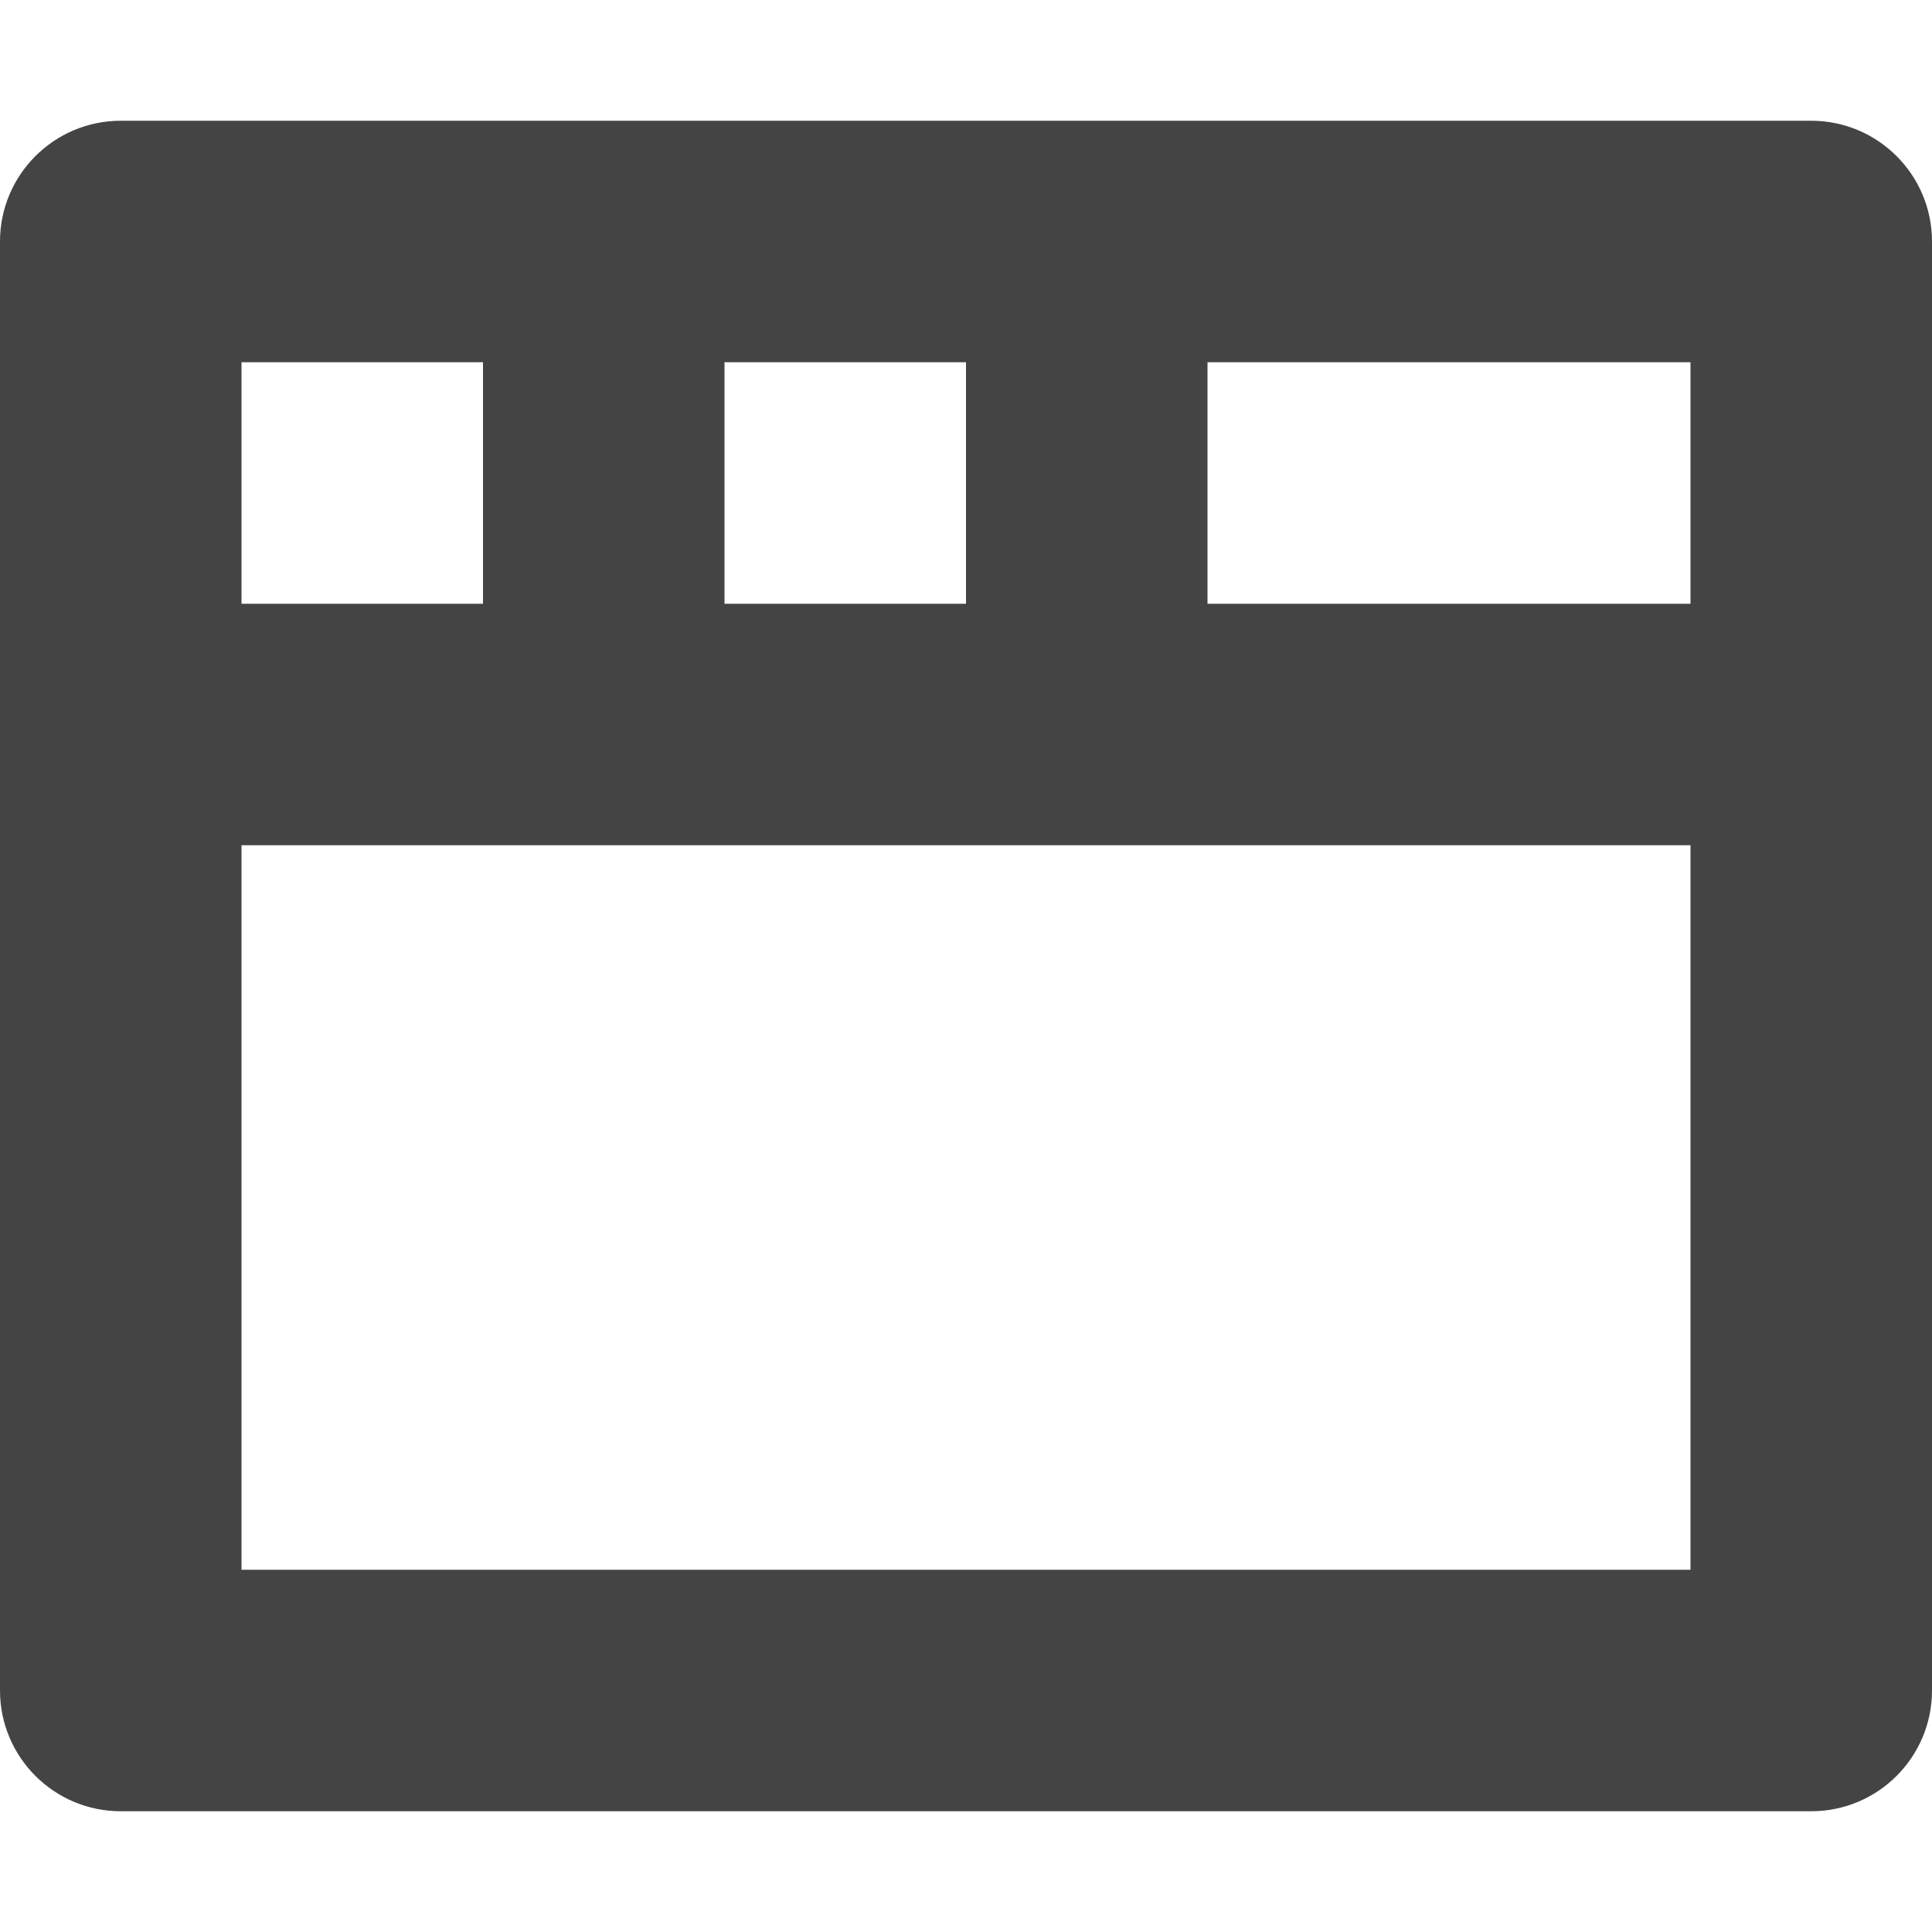 <svg version="1.1" xmlns="http://www.w3.org/2000/svg" xmlns:xlink="http://www.w3.org/1999/xlink" x="0px" y="0px" viewBox="0 0 16 16" xml:space="preserve" width="16" height="16"><g class="nc-icon-wrapper" fill="#444444"><path fill="#444444" d="M15,1H1C0.448,1,0,1.448,0,2v12c0,0.552,0.448,1,1,1h14c0.552,0,1-0.448,1-1V2C16,1.448,15.552,1,15,1z M6,3 h2v2H6V3z M2,3h2v2H2V3z M14,13H2V7h12V13z M14,5h-4V3h4V5z"></path></g></svg>